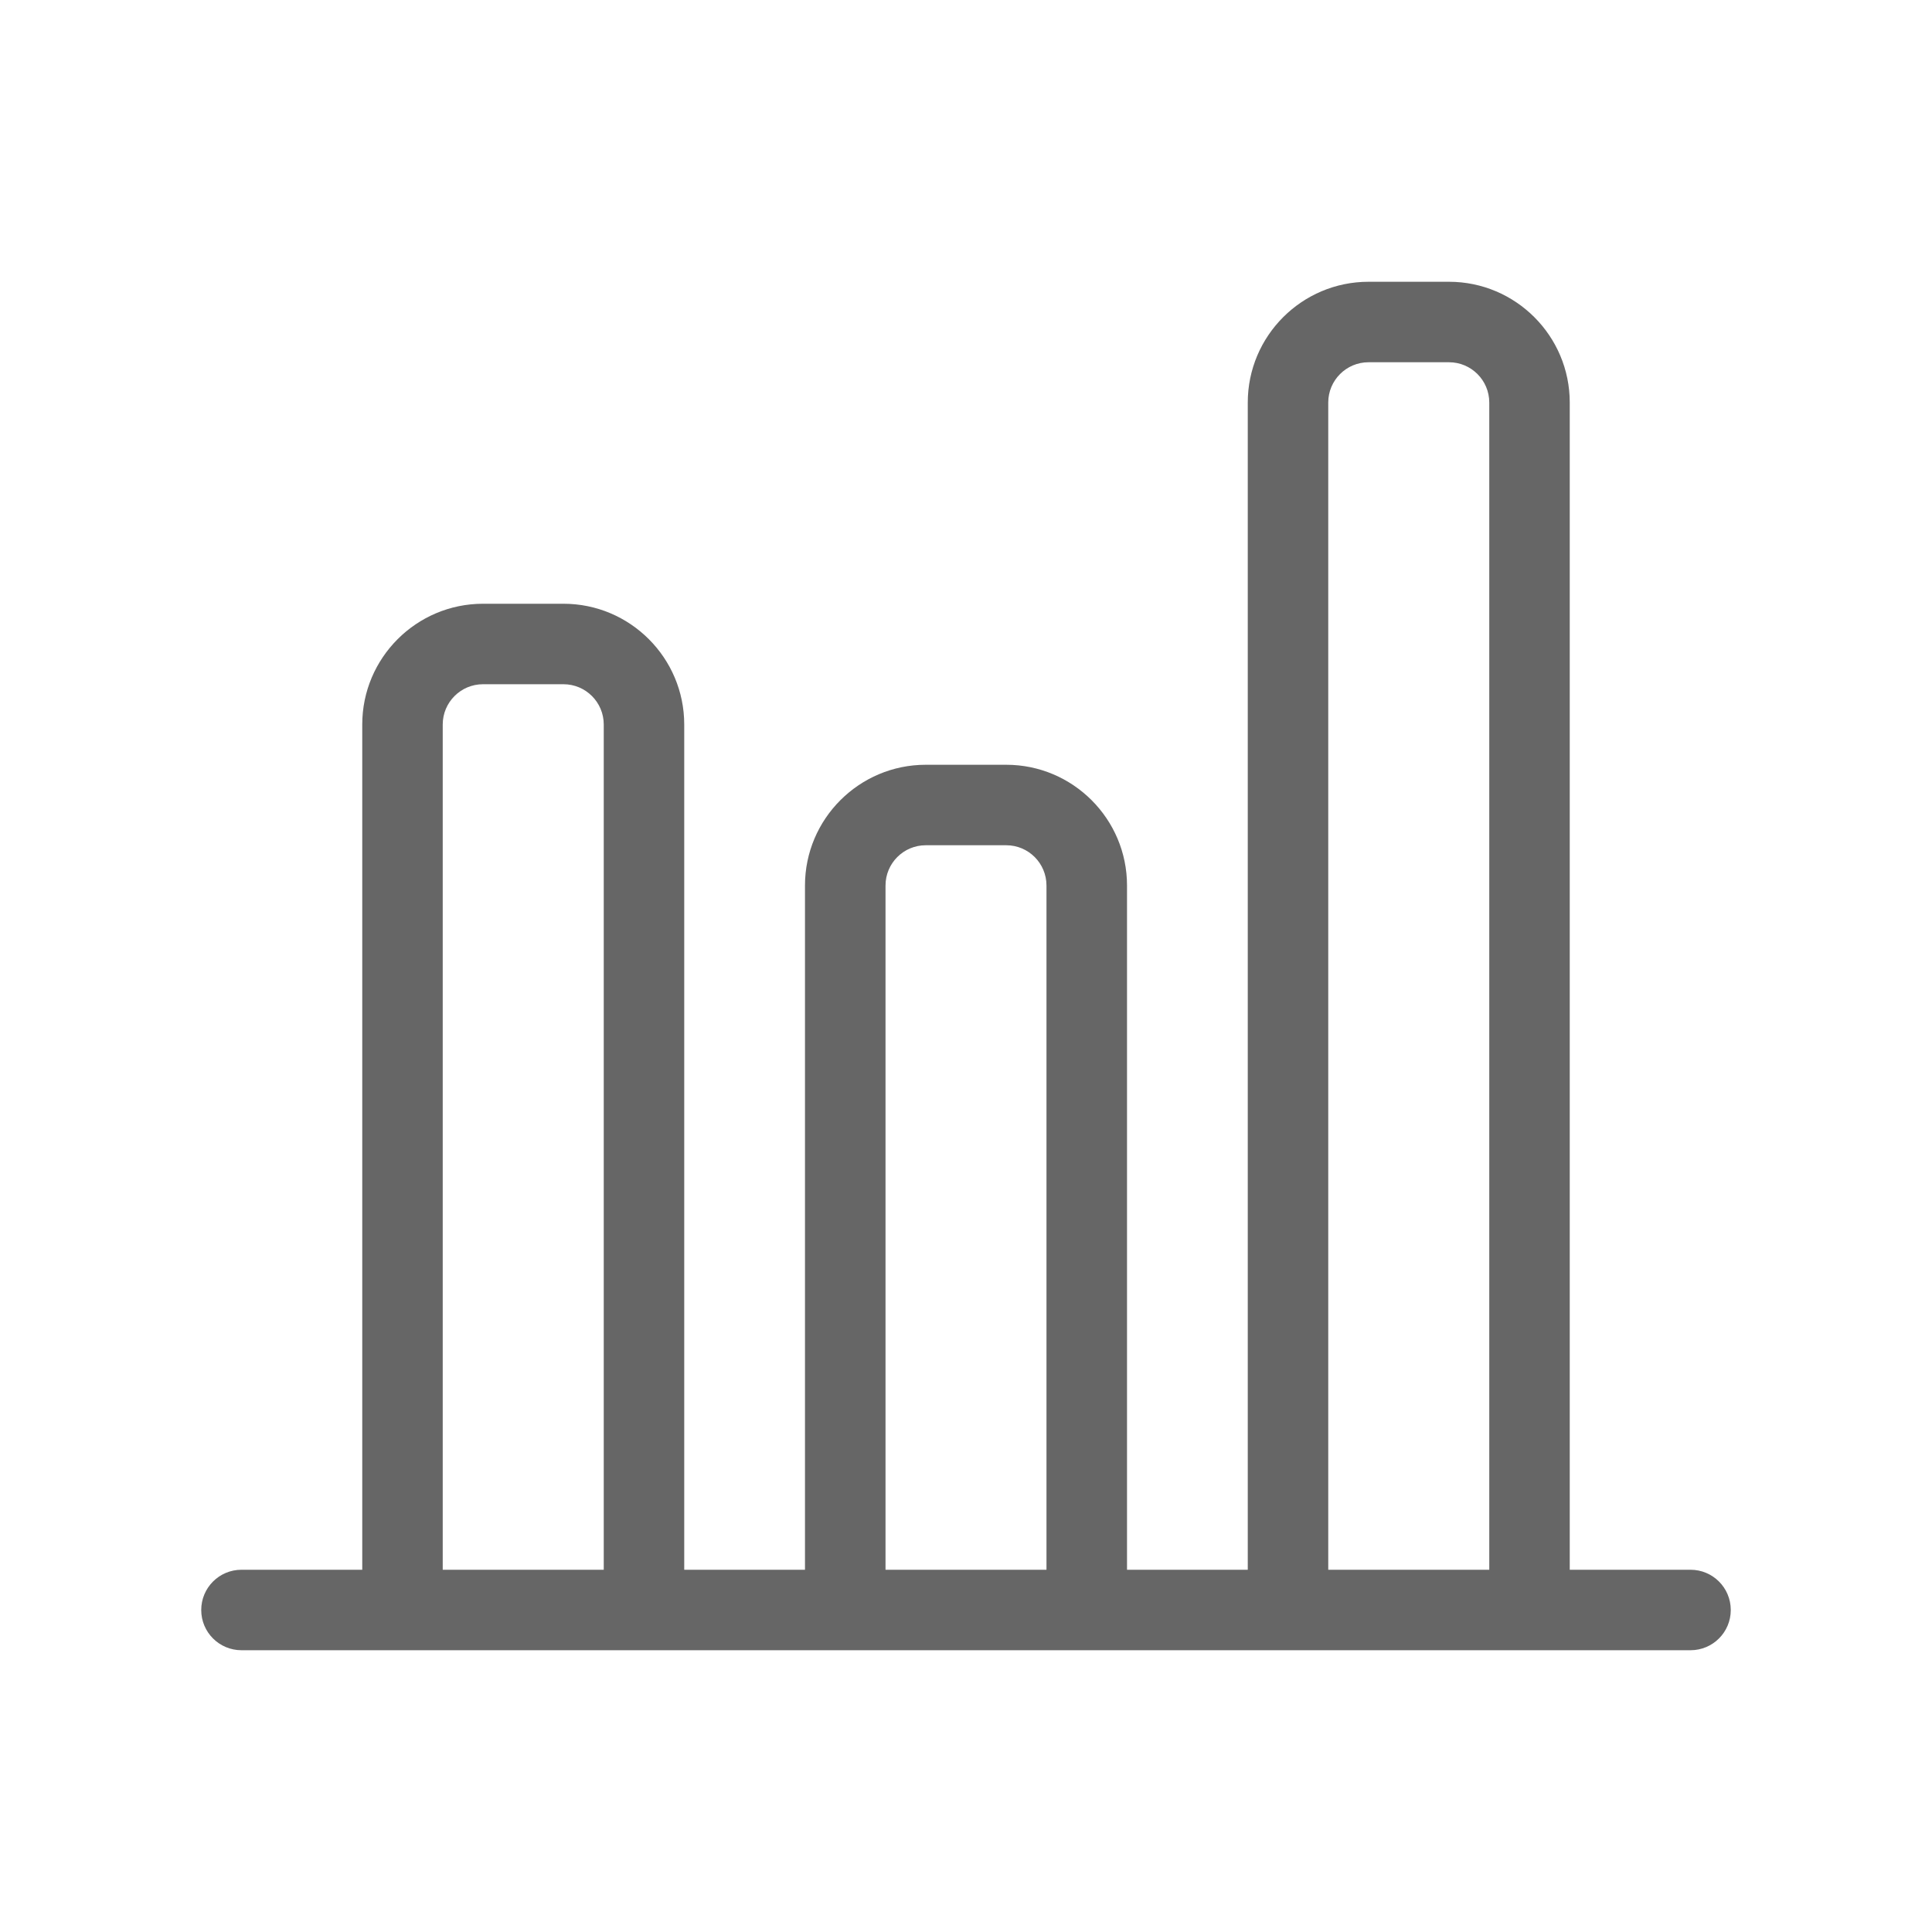 <?xml version="1.0" encoding="UTF-8"?>
<svg width="32px" height="32px" viewBox="0 0 32 32" version="1.1" xmlns="http://www.w3.org/2000/svg" xmlns:xlink="http://www.w3.org/1999/xlink">
    <title>footer_i_finance_default</title>
    <g id="Symbols" stroke="none" stroke-width="1" fill="none" fill-rule="evenodd">
        <g id="footer_i_finance_default" fill="#666666">
            <path d="M22,26 L22,6.667 C22,6.299 22.299,6 22.667,6 L24,6 C24.368,6 24.667,6.299 24.667,6.667 L24.667,26 L22,26 Z M14.667,26 L14.667,14.667 C14.667,14.299 14.965,14 15.333,14 L16.667,14 C17.035,14 17.333,14.299 17.333,14.667 L17.333,26 L14.667,26 Z M7.333,26 L7.333,12 C7.333,11.632 7.632,11.333 8,11.333 L9.333,11.333 C9.701,11.333 10,11.632 10,12 L10,26 L7.333,26 Z M28,26 L26,26 L26,6.667 C26,5.564 25.103,4.667 24,4.667 L22.667,4.667 C21.564,4.667 20.667,5.564 20.667,6.667 L20.667,26 L18.667,26 L18.667,14.667 C18.667,13.564 17.769,12.667 16.667,12.667 L15.333,12.667 C14.231,12.667 13.333,13.564 13.333,14.667 L13.333,26 L11.333,26 L11.333,12 C11.333,10.897 10.436,10 9.333,10 L8,10 C6.897,10 6,10.897 6,12 L6,26 L4,26 C3.631,26 3.333,26.298 3.333,26.667 C3.333,27.035 3.631,27.333 4,27.333 L6.667,27.333 L10.667,27.333 L14,27.333 L18,27.333 L21.333,27.333 L25.333,27.333 L28,27.333 C28.369,27.333 28.667,27.035 28.667,26.667 C28.667,26.298 28.369,26 28,26 L28,26 Z" id="Fill-1"></path>
        </g>
    </g>
</svg>